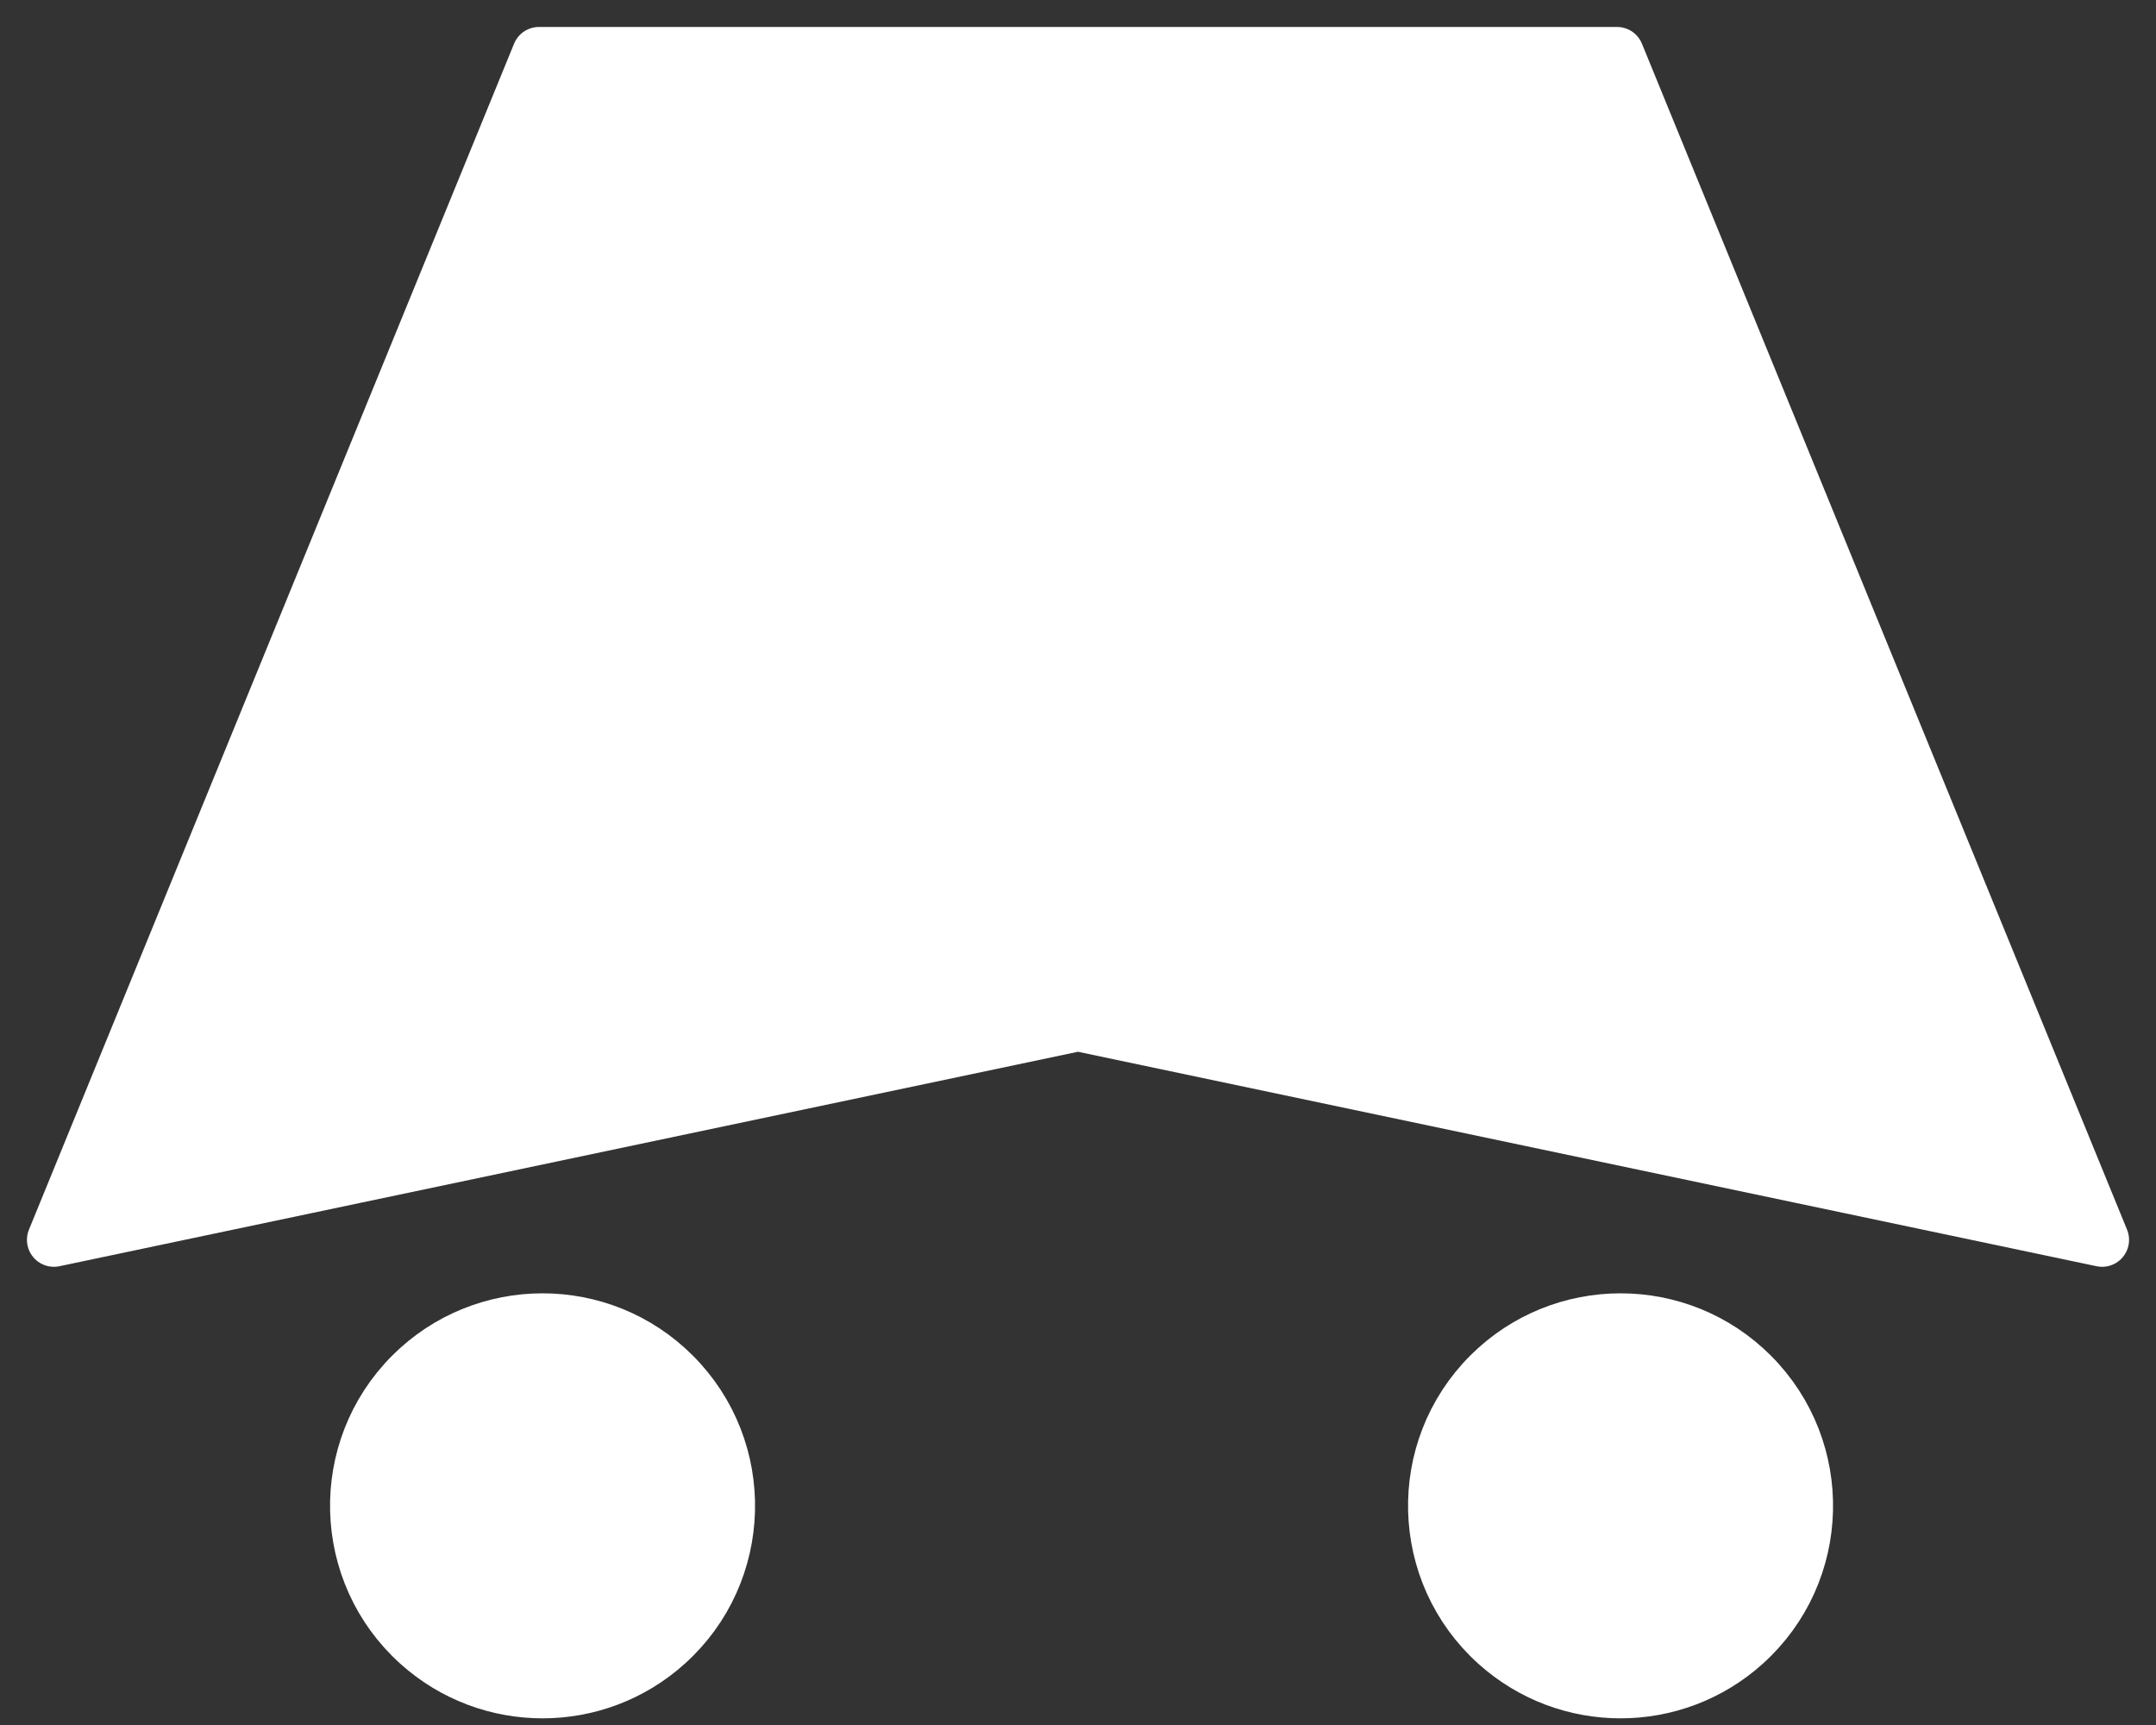 <svg width="40" height="32" viewBox="0 0 40 32" fill="none" xmlns="http://www.w3.org/2000/svg">
<rect x="0" y="0" width="40" height="32" fill="#333333" stroke="none"/>
<path d="M7.631 25.5C6.237 26.895 6.297 29.174 7.763 30.493C9.072 31.671 11.059 31.671 12.369 30.493C13.835 29.174 13.895 26.895 12.5 25.5C11.156 24.156 8.976 24.156 7.631 25.5Z" fill="#fff"/>
<path d="M1 23L20 19L39 23L30 1H10L1 23Z" fill="#fff"/>
<path d="M27.631 25.5C26.237 26.895 26.297 29.174 27.763 30.493C29.072 31.671 31.059 31.671 32.369 30.493C33.835 29.174 33.895 26.895 32.5 25.5C31.156 24.156 28.976 24.156 27.631 25.5Z" fill="#fff"/>
<path d="M7.631 25.5C6.237 26.895 6.297 29.174 7.763 30.493C9.072 31.671 11.059 31.671 12.369 30.493C13.835 29.174 13.895 26.895 12.5 25.5C11.156 24.156 8.976 24.156 7.631 25.5Z" stroke="#fff" stroke-linejoin="round"/>
<path d="M1 23L20 19L39 23L30 1H10L1 23Z" stroke="#fff" stroke-linejoin="round"/>
<path d="M27.631 25.5C26.237 26.895 26.297 29.174 27.763 30.493C29.072 31.671 31.059 31.671 32.369 30.493C33.835 29.174 33.895 26.895 32.5 25.5C31.156 24.156 28.976 24.156 27.631 25.5Z" stroke="#fff" stroke-linejoin="round"/>
</svg>
